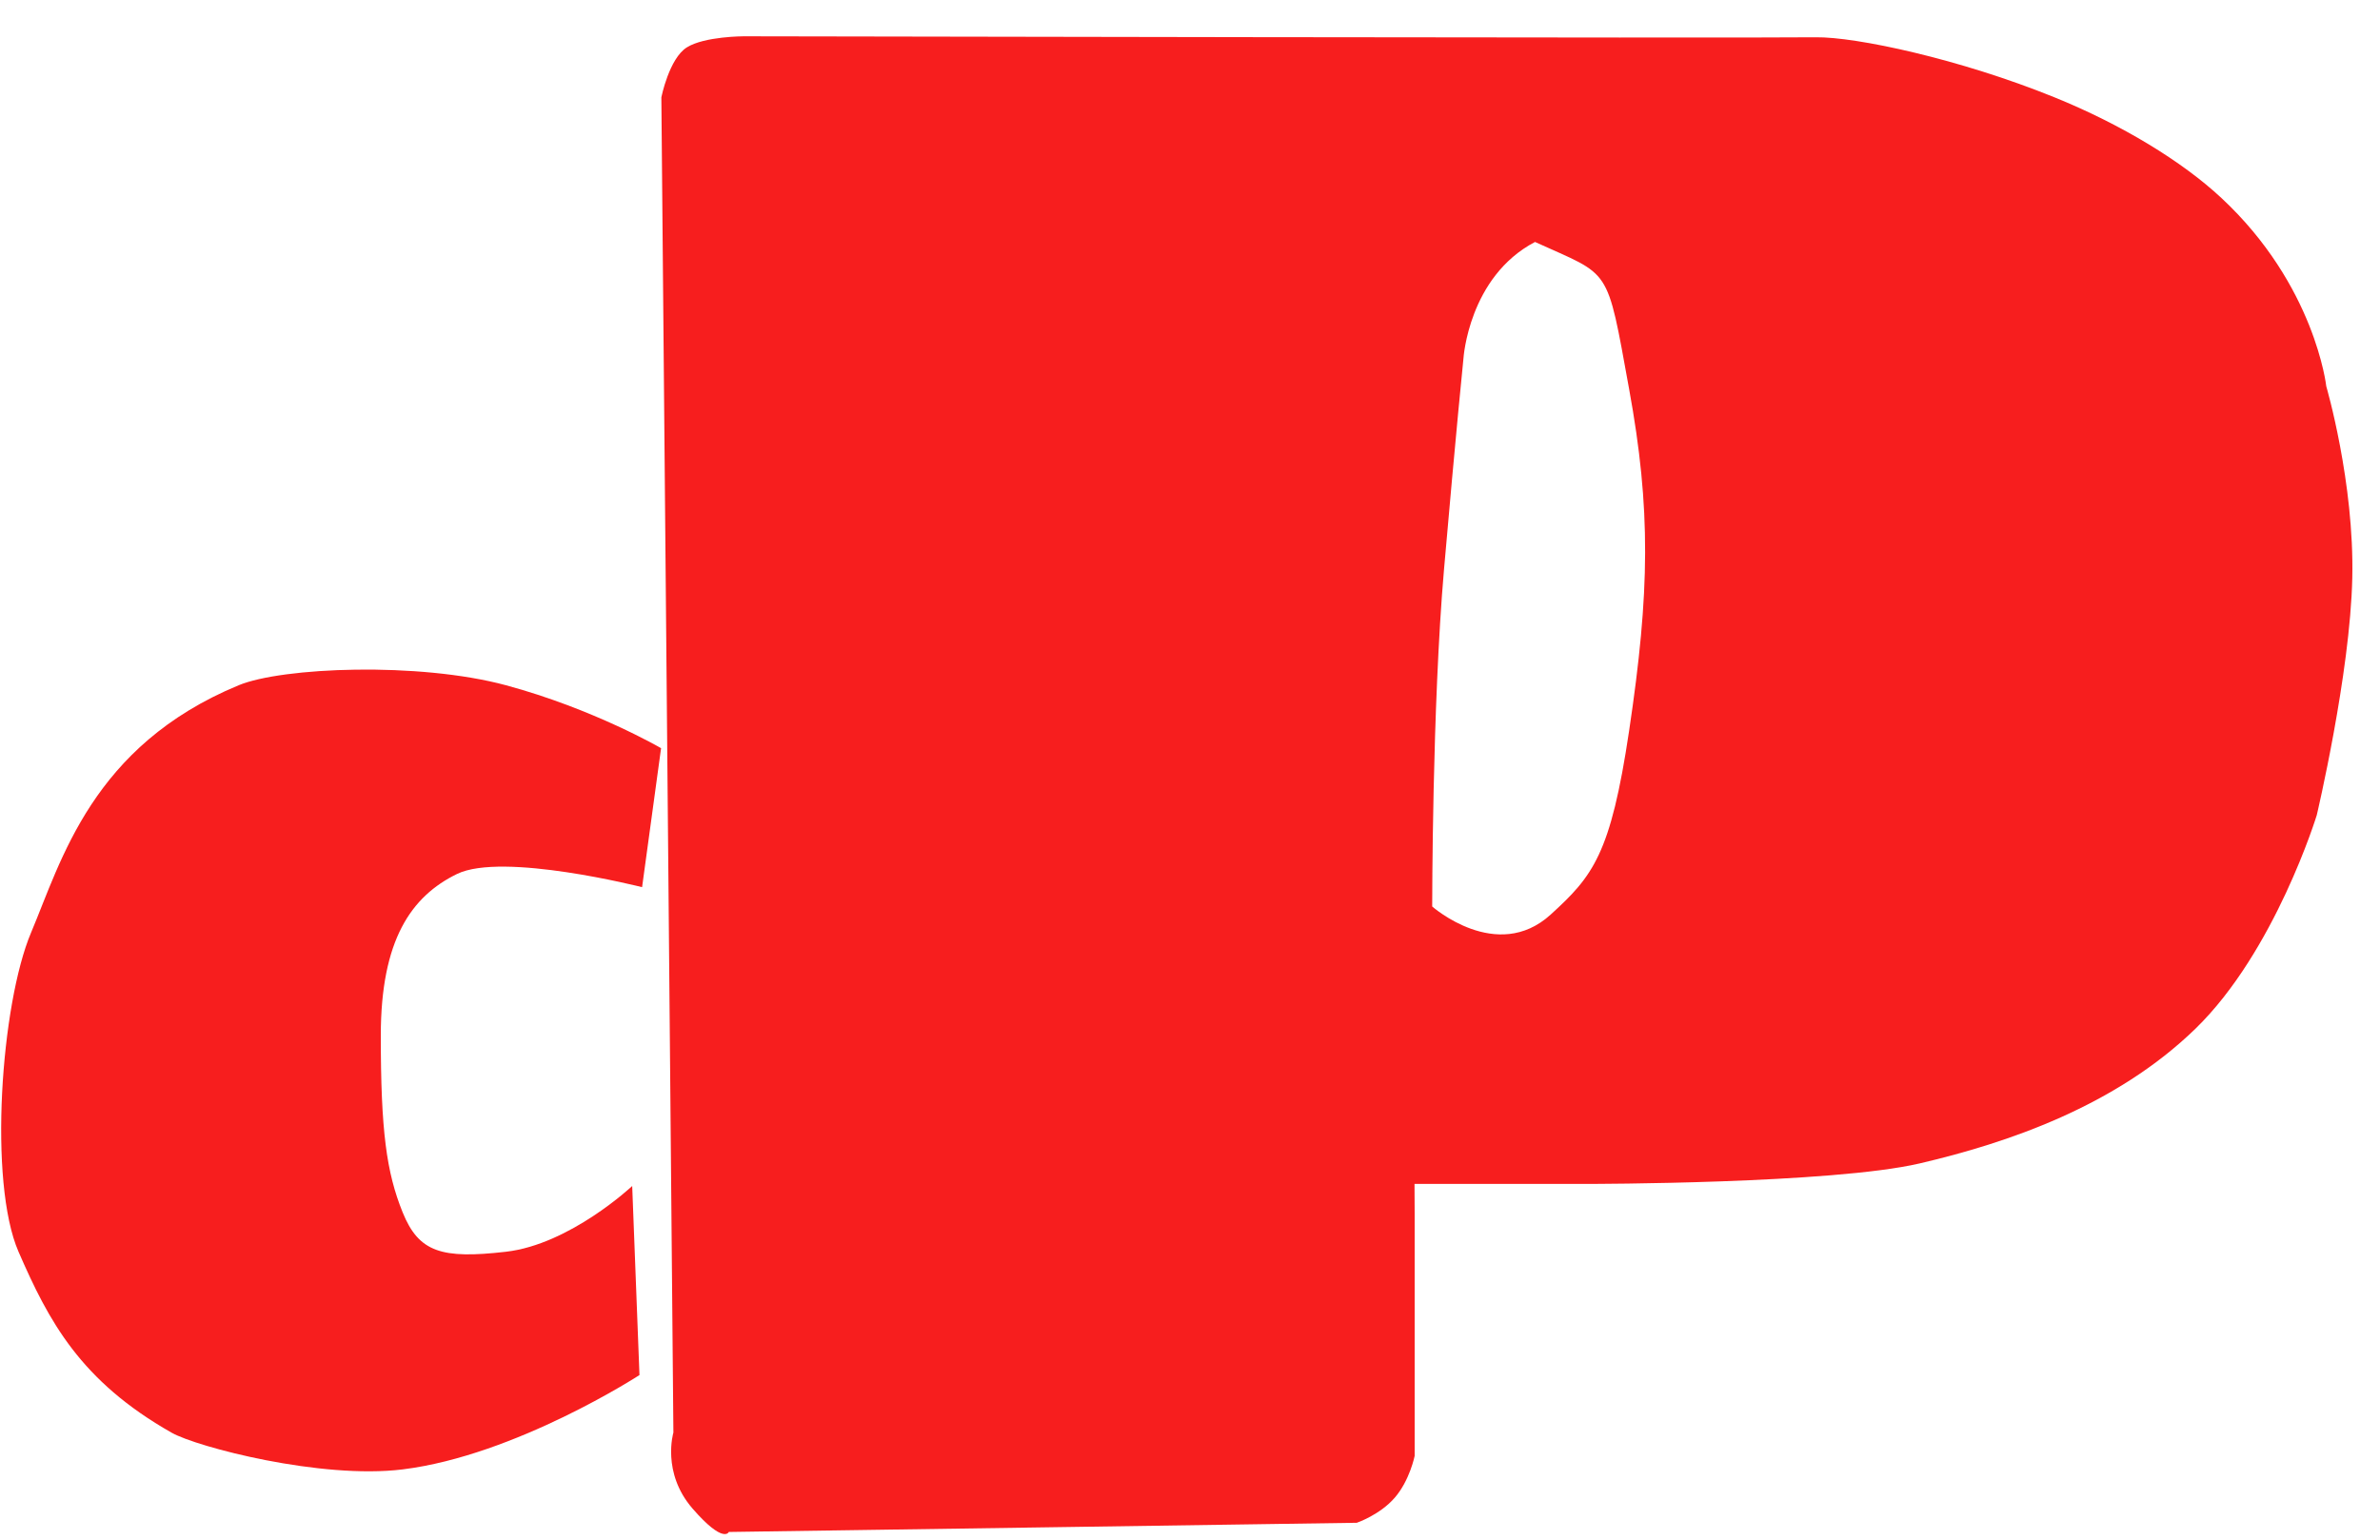 <?xml version="1.0" encoding="UTF-8"?>
<svg width="51px" height="33px" viewBox="0 0 51 33" version="1.1" xmlns="http://www.w3.org/2000/svg" xmlns:xlink="http://www.w3.org/1999/xlink">
    <!-- Generator: Sketch 42 (36781) - http://www.bohemiancoding.com/sketch -->
    <title>Group</title>
    <desc>Created with Sketch.</desc>
    <defs></defs>
    <g id="Page-1" stroke="none" stroke-width="1" fill="none" fill-rule="evenodd">
        <g id="Group" fill="#F71E1E">
            <path d="M13.703,29.472 C13.703,29.472 11.051,31.195 8.628,31.494 C6.876,31.71 4.222,31.015 3.679,30.708 C1.723,29.599 1.045,28.319 0.397,26.829 C-0.251,25.34 0.018,21.522 0.666,19.988 C1.314,18.454 1.968,15.989 5.115,14.687 C6.05,14.3 8.973,14.183 10.841,14.687 C12.719,15.193 14.166,16.036 14.166,16.036 L13.759,19.015 C13.759,19.015 10.772,18.255 9.793,18.732 C8.813,19.21 8.16,20.146 8.16,22.193 C8.16,24.241 8.281,25.125 8.628,25.984 C8.975,26.843 9.467,26.987 10.841,26.829 C12.215,26.672 13.547,25.42 13.547,25.42 L13.703,29.472 Z" id="Path"></path>
            <path d="M14.84,32.333 C14.172,31.563 14.43,30.705 14.43,30.705 L14.172,2.085 C14.172,2.085 14.339,1.252 14.719,1.015 C15.098,0.778 15.939,0.778 15.939,0.778 C15.939,0.778 37.431,0.82 38.907,0.799 C39.768,0.787 41.997,1.263 44.022,2.085 C45.469,2.671 46.765,3.463 47.602,4.244 C49.612,6.117 49.849,8.281 49.849,8.281 C49.849,8.281 50.452,10.338 50.406,12.391 C50.361,14.445 49.645,17.471 49.645,17.471 C49.645,17.471 48.752,20.39 47.045,22.049 C45.337,23.708 43.018,24.497 41.136,24.936 C39.253,25.375 34.041,25.375 34.041,25.375 L30.311,25.375 L30.314,26.012 L30.314,31.205 C30.314,31.205 30.21,31.728 29.888,32.1 C29.566,32.472 29.074,32.638 29.074,32.638 L15.617,32.835 C15.617,32.835 15.508,33.103 14.84,32.333 Z M30.69,19.429 C30.69,19.429 32.076,20.652 33.229,19.602 C34.134,18.777 34.514,18.316 34.909,15.667 C35.355,12.683 35.379,10.909 34.909,8.335 C34.422,5.662 34.532,5.934 32.893,5.186 C31.469,5.934 31.36,7.681 31.36,7.681 C31.36,7.681 31.197,9.28 30.943,12.206 C30.689,15.131 30.69,19.429 30.69,19.429 Z" id="Path-2"></path>
        </g>
    </g>
</svg>